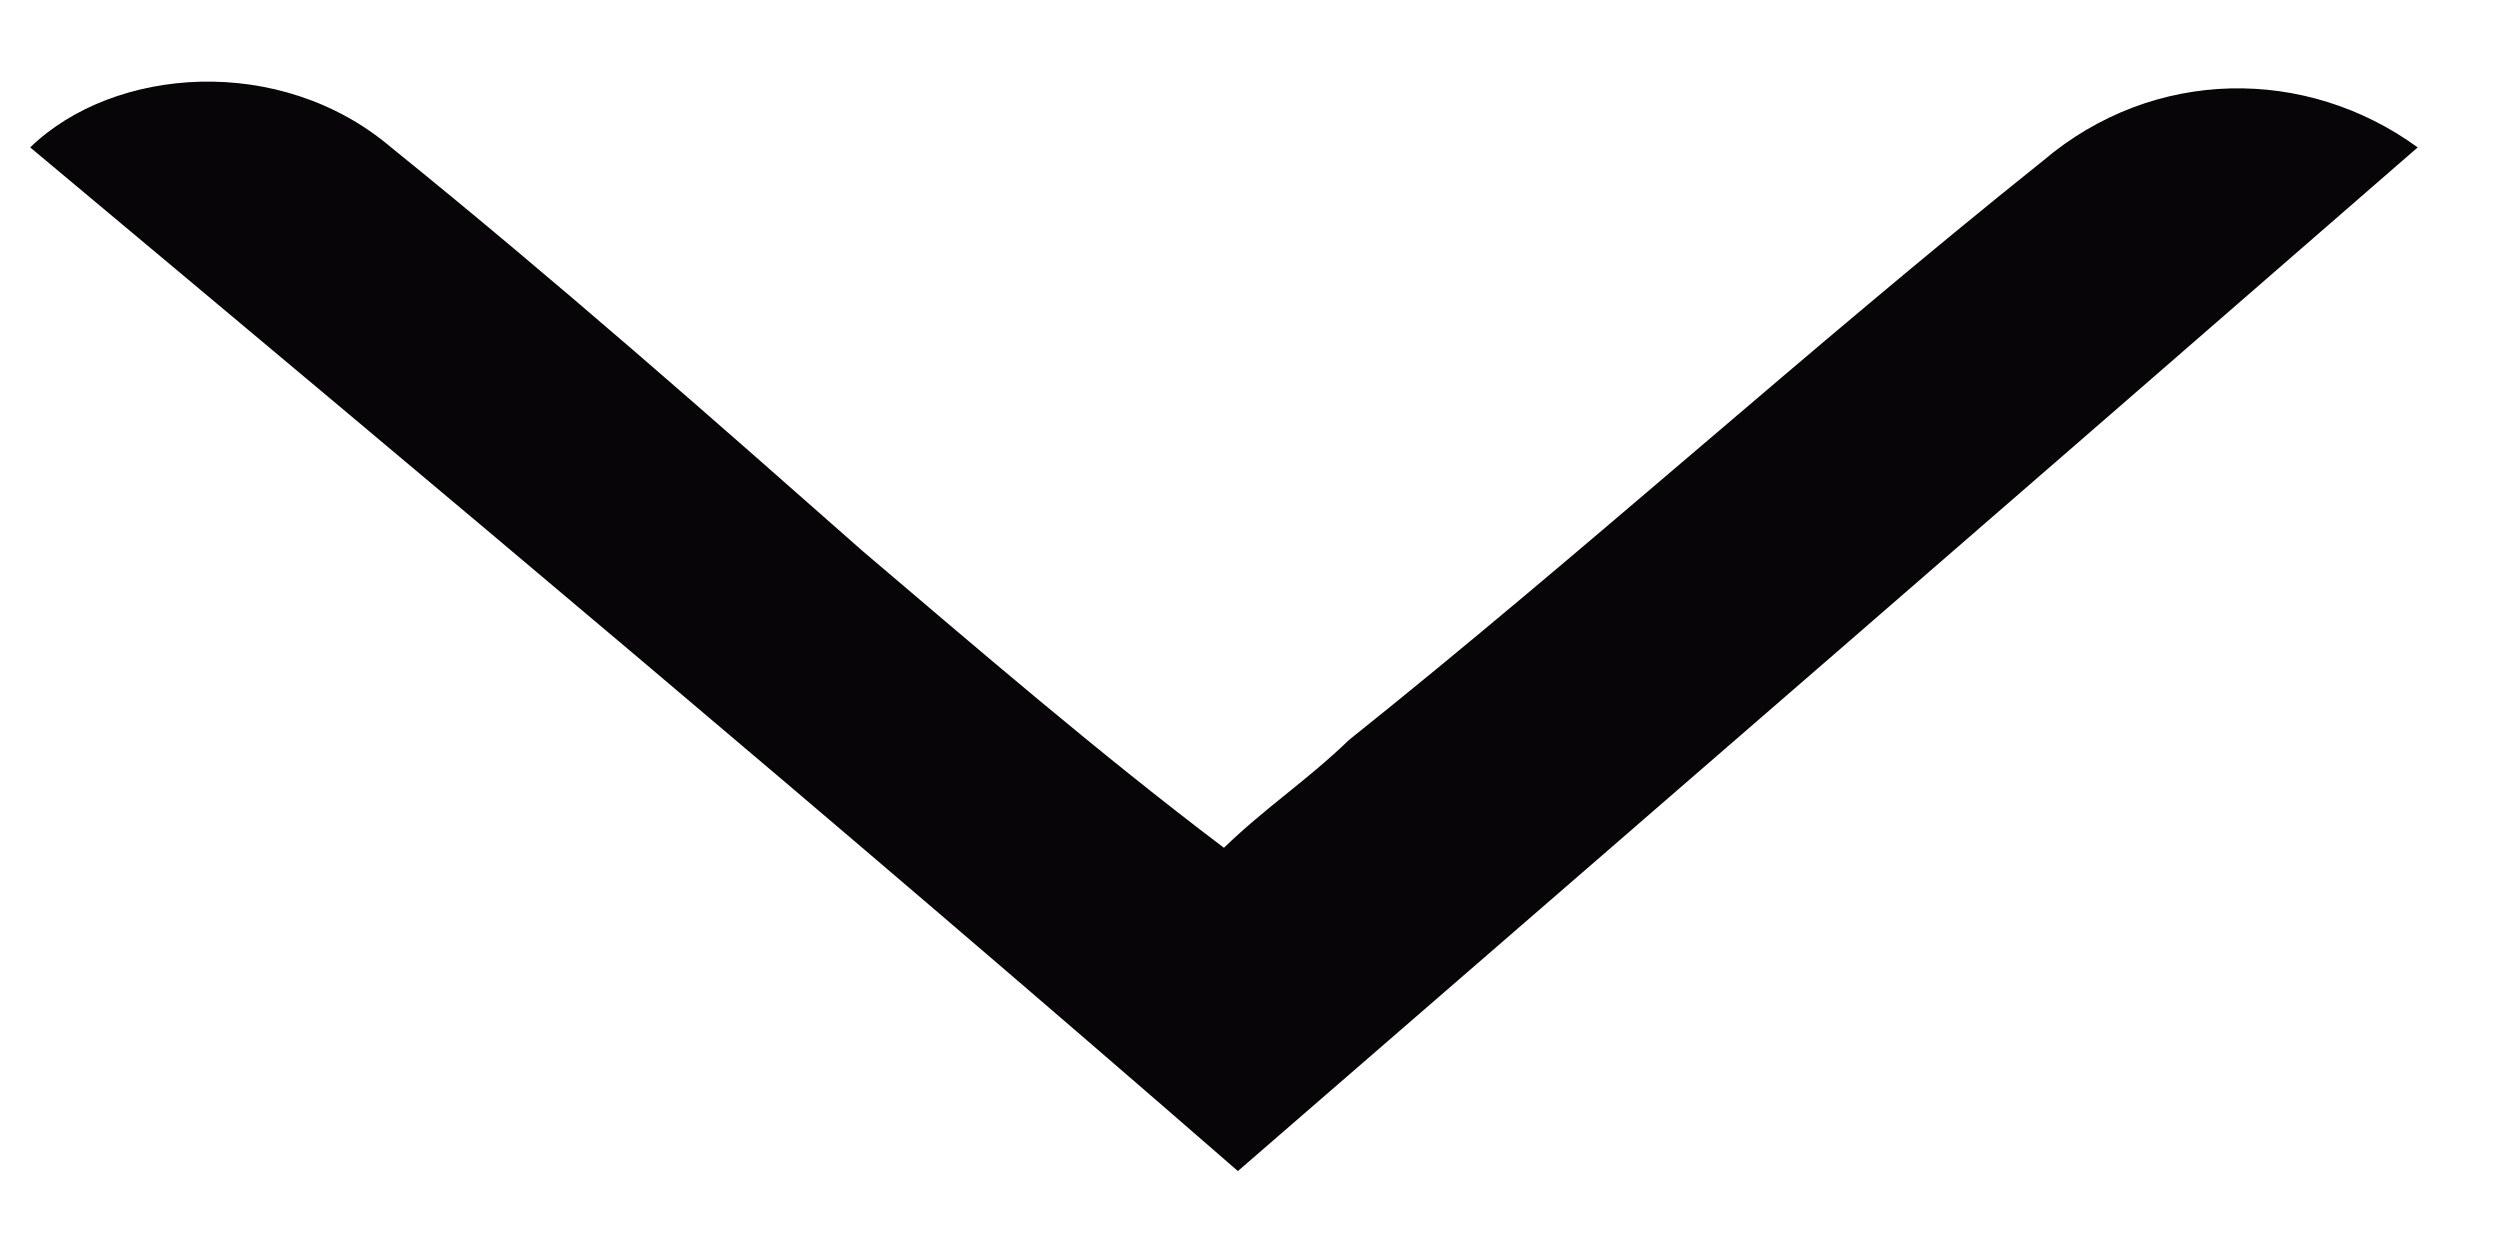 <svg width="26" height="13" viewBox="0 0 26 13" fill="none" xmlns="http://www.w3.org/2000/svg">
<path d="M0.314 1.533C1.181 0.692 2.913 0.552 4.068 1.533C5.8 2.933 7.388 4.334 8.976 5.735C10.131 6.716 11.43 7.836 12.729 8.817C13.162 8.397 13.595 8.116 14.029 7.696C16.483 5.735 18.793 3.634 21.247 1.672C22.401 0.692 23.989 0.692 25.144 1.533C20.958 5.175 16.916 8.677 12.874 12.179C8.687 8.536 4.501 5.035 0.314 1.533Z" fill="#070507"/>
</svg>

